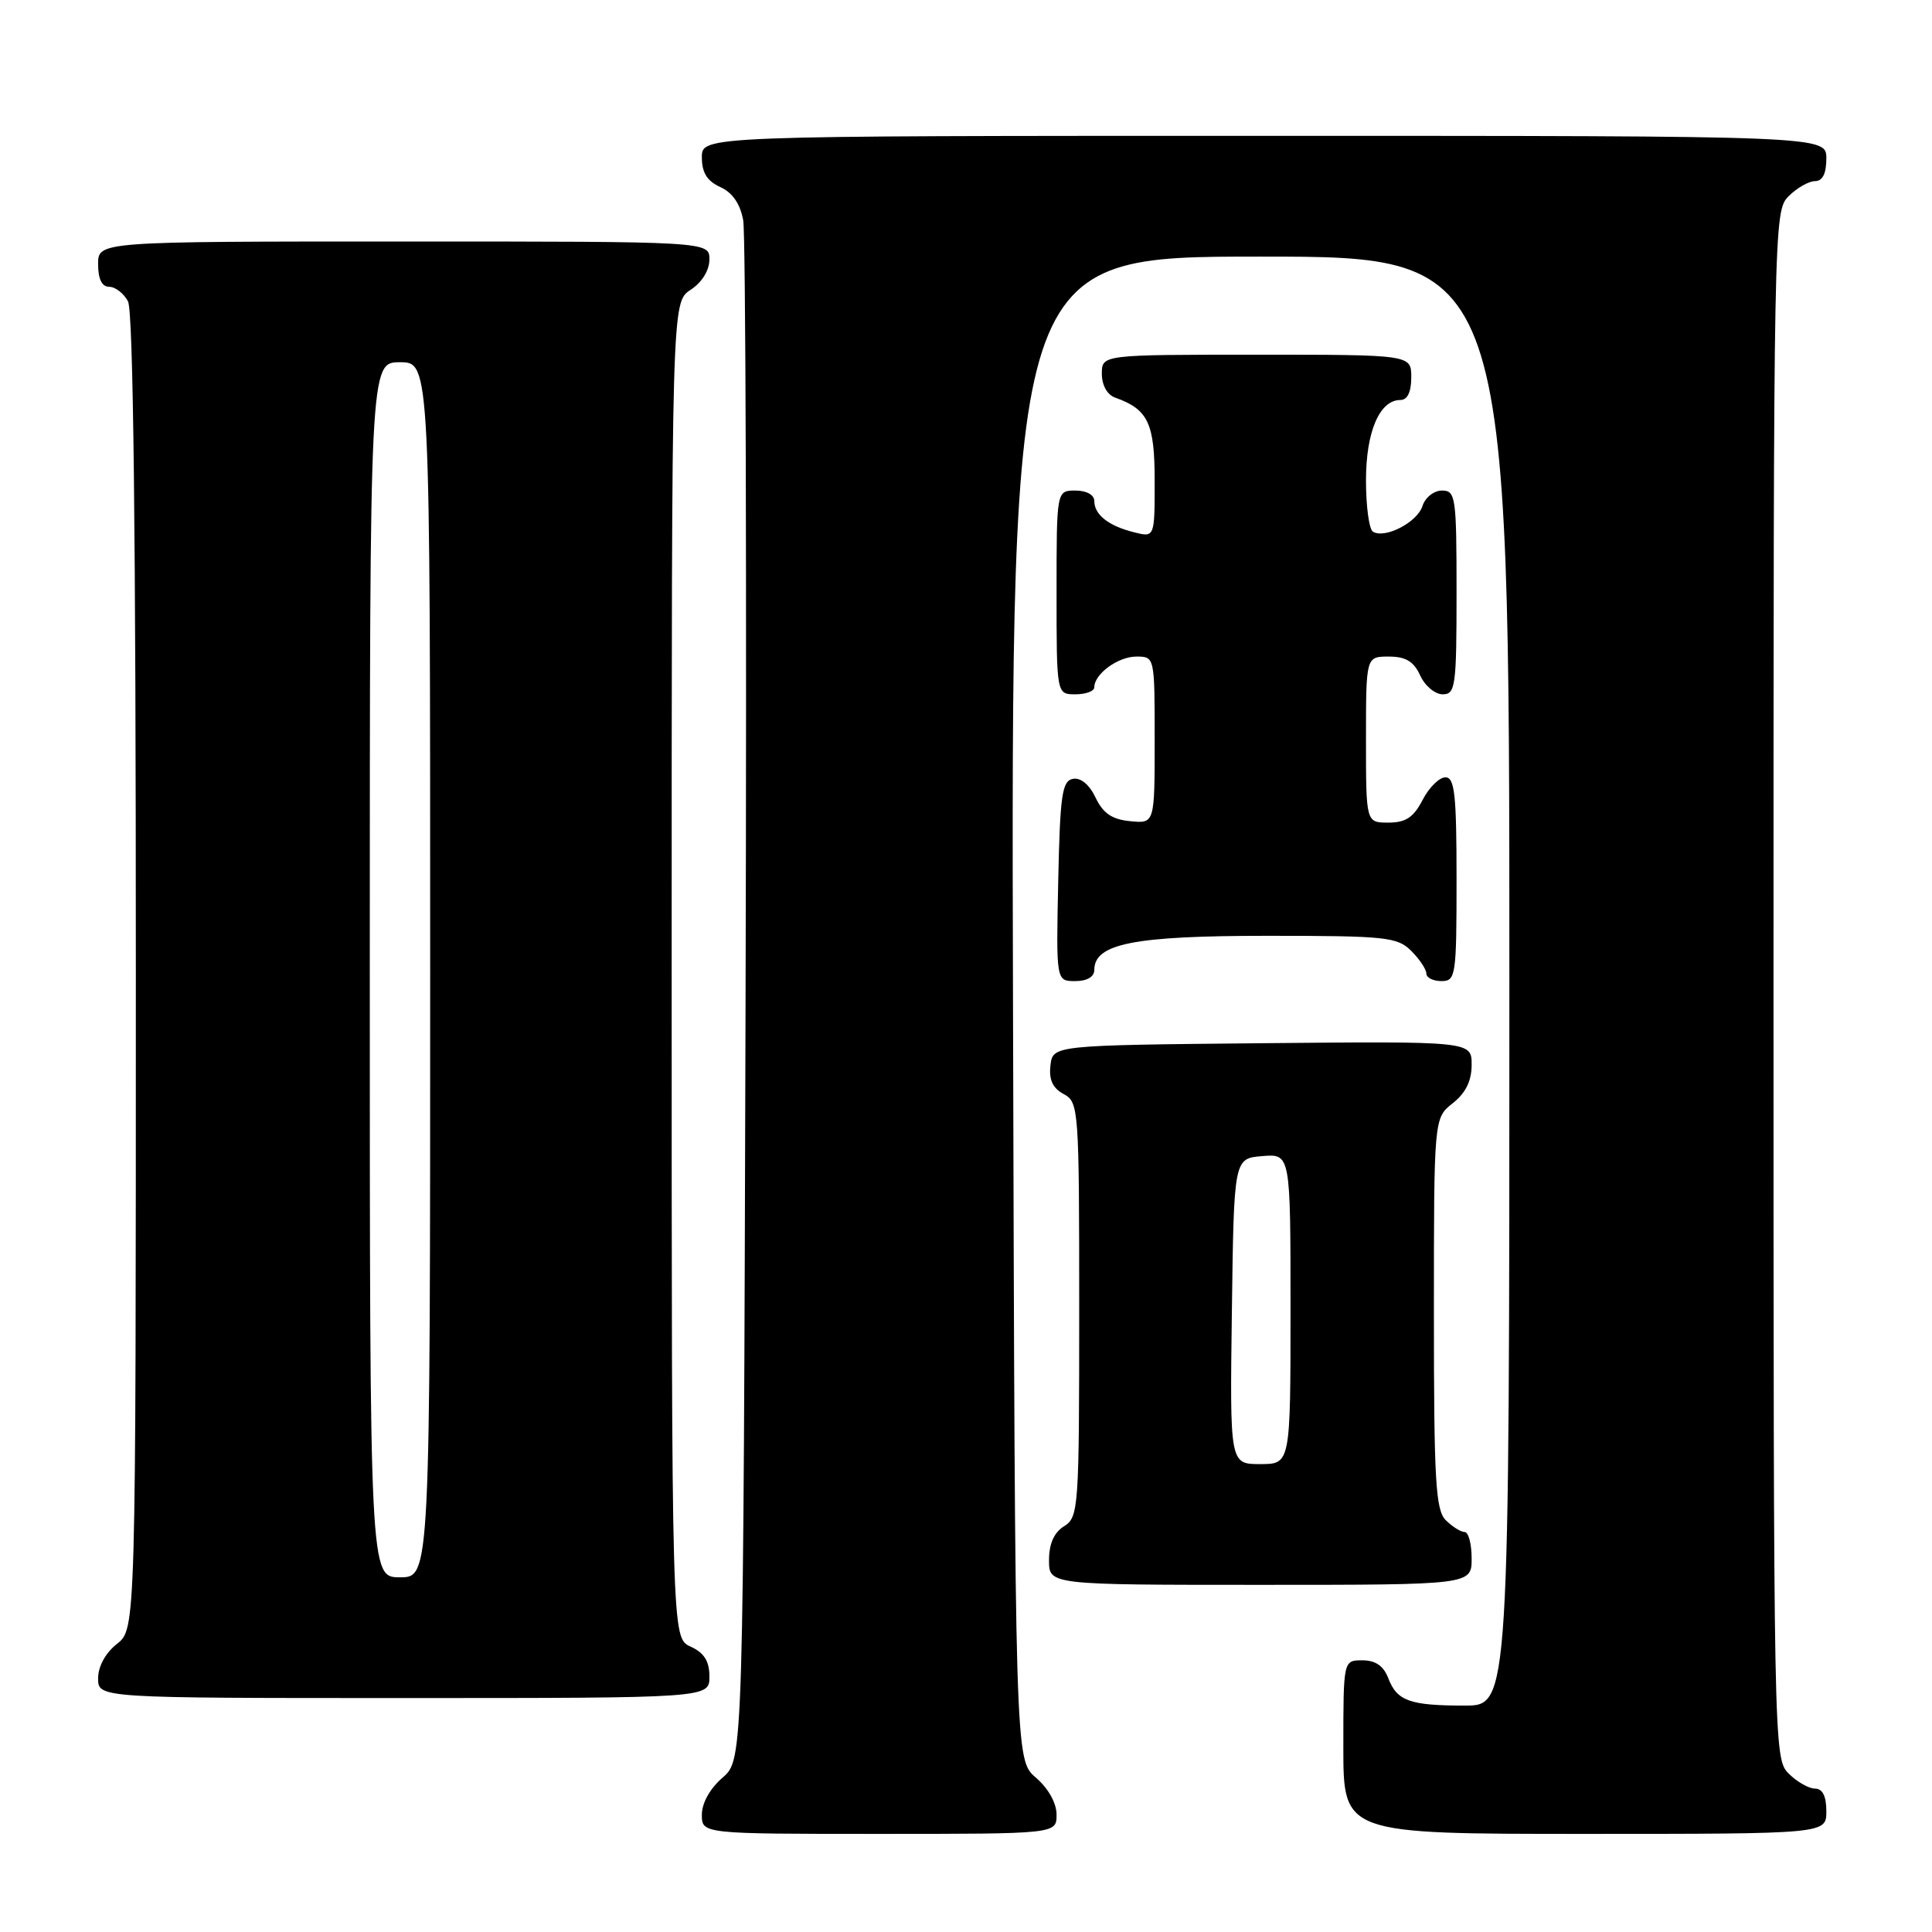 <?xml version="1.0" encoding="UTF-8" standalone="no"?>
<!DOCTYPE svg PUBLIC "-//W3C//DTD SVG 1.1//EN" "http://www.w3.org/Graphics/SVG/1.1/DTD/svg11.dtd" >
<svg xmlns="http://www.w3.org/2000/svg" xmlns:xlink="http://www.w3.org/1999/xlink" version="1.1" viewBox="0 0 256 256">
 <g >
 <path fill="currentColor"
d=" M 140.00 240.45 C 140.00 238.91 138.91 236.97 137.25 235.54 C 134.50 233.17 134.50 233.17 134.23 133.59 C 133.96 34.00 133.96 34.00 166.98 34.00 C 200.00 34.00 200.00 34.00 200.00 130.00 C 200.00 226.00 200.00 226.00 194.08 226.00 C 186.81 226.00 185.10 225.39 183.95 222.36 C 183.33 220.74 182.26 220.00 180.52 220.00 C 178.00 220.00 178.00 220.00 178.00 231.50 C 178.00 243.00 178.00 243.00 210.00 243.00 C 242.00 243.00 242.00 243.00 242.00 240.00 C 242.00 238.00 241.50 237.00 240.50 237.00 C 239.68 237.00 238.10 236.10 237.00 235.00 C 235.03 233.03 235.00 231.67 235.00 130.50 C 235.00 29.33 235.03 27.97 237.00 26.00 C 238.10 24.90 239.68 24.00 240.50 24.00 C 241.50 24.00 242.00 23.00 242.00 21.00 C 242.00 18.00 242.00 18.00 167.50 18.00 C 93.00 18.00 93.00 18.00 93.00 20.84 C 93.00 22.88 93.69 23.99 95.45 24.79 C 97.07 25.53 98.09 27.02 98.48 29.20 C 98.81 31.02 98.95 77.65 98.79 132.84 C 98.50 233.17 98.50 233.17 95.75 235.54 C 94.09 236.97 93.00 238.91 93.00 240.45 C 93.00 243.00 93.00 243.00 116.50 243.00 C 140.00 243.00 140.00 243.00 140.00 240.45 Z  M 94.00 222.16 C 94.00 220.10 93.31 219.01 91.50 218.18 C 89.00 217.04 89.00 217.04 89.00 128.54 C 89.00 40.05 89.00 40.05 91.50 38.41 C 93.01 37.42 94.00 35.83 94.00 34.38 C 94.00 32.00 94.00 32.00 53.50 32.00 C 13.00 32.00 13.00 32.00 13.00 35.00 C 13.00 36.97 13.50 38.00 14.46 38.00 C 15.27 38.00 16.40 38.87 16.96 39.93 C 17.66 41.23 18.00 70.81 18.00 128.86 C 18.00 215.85 18.00 215.85 15.50 217.82 C 13.98 219.02 13.00 220.81 13.00 222.39 C 13.00 225.00 13.00 225.00 53.50 225.00 C 94.00 225.00 94.00 225.00 94.00 222.16 Z  M 195.00 206.50 C 195.00 204.57 194.58 203.00 194.07 203.00 C 193.56 203.00 192.44 202.29 191.57 201.43 C 190.22 200.08 190.00 196.17 190.00 174.00 C 190.00 148.15 190.00 148.15 192.50 146.18 C 194.21 144.83 195.00 143.23 195.00 141.09 C 195.00 137.97 195.00 137.97 167.25 138.23 C 139.50 138.50 139.50 138.50 139.19 141.18 C 138.97 143.07 139.49 144.19 140.94 144.97 C 142.94 146.04 143.00 146.83 143.00 173.53 C 143.00 199.90 142.92 201.03 141.00 202.23 C 139.66 203.07 139.00 204.56 139.00 206.74 C 139.00 210.00 139.00 210.00 167.00 210.00 C 195.00 210.00 195.00 210.00 195.00 206.50 Z  M 145.00 128.53 C 145.00 125.03 150.25 124.00 167.95 124.00 C 183.67 124.00 185.16 124.16 187.00 126.00 C 188.10 127.10 189.00 128.45 189.00 129.00 C 189.00 129.55 189.90 130.00 191.00 130.00 C 192.90 130.00 193.00 129.33 193.00 116.50 C 193.00 105.27 192.75 103.00 191.53 103.00 C 190.71 103.00 189.35 104.35 188.50 106.00 C 187.30 108.31 186.27 109.00 183.97 109.00 C 181.00 109.00 181.00 109.00 181.00 98.00 C 181.00 87.00 181.00 87.00 184.02 87.00 C 186.27 87.00 187.33 87.64 188.18 89.50 C 188.81 90.88 190.15 92.00 191.16 92.00 C 192.86 92.00 193.00 90.94 193.00 78.50 C 193.00 65.82 192.88 65.00 191.07 65.00 C 190.00 65.00 188.84 65.92 188.48 67.06 C 187.80 69.21 183.50 71.43 181.92 70.45 C 181.41 70.14 181.00 67.08 181.00 63.66 C 181.00 57.20 182.80 53.00 185.56 53.00 C 186.49 53.00 187.00 51.95 187.00 50.00 C 187.00 47.00 187.00 47.00 166.50 47.00 C 146.00 47.00 146.00 47.00 146.00 49.53 C 146.00 51.04 146.71 52.31 147.75 52.68 C 152.14 54.24 153.00 56.06 153.00 63.76 C 153.00 71.22 153.00 71.22 150.26 70.53 C 146.88 69.68 145.00 68.20 145.00 66.38 C 145.00 65.57 143.96 65.00 142.50 65.00 C 140.00 65.00 140.00 65.00 140.00 78.50 C 140.00 92.00 140.00 92.00 142.50 92.00 C 143.88 92.00 145.00 91.58 145.00 91.07 C 145.00 89.30 148.15 87.00 150.57 87.00 C 153.00 87.00 153.00 87.02 153.00 98.06 C 153.00 109.13 153.00 109.13 149.76 108.81 C 147.35 108.58 146.17 107.78 145.17 105.69 C 144.35 103.96 143.20 103.01 142.17 103.20 C 140.73 103.48 140.46 105.33 140.22 116.76 C 139.94 130.00 139.94 130.00 142.47 130.00 C 144.03 130.00 145.00 129.44 145.00 128.53 Z  M 49.00 128.50 C 49.00 48.00 49.00 48.00 53.00 48.00 C 57.00 48.00 57.00 48.00 57.00 128.50 C 57.00 209.00 57.00 209.00 53.00 209.00 C 49.00 209.00 49.00 209.00 49.00 128.50 Z  M 163.23 173.75 C 163.50 153.50 163.50 153.50 167.25 153.19 C 171.00 152.88 171.00 152.88 171.00 173.44 C 171.00 194.00 171.00 194.00 166.98 194.00 C 162.96 194.00 162.96 194.00 163.23 173.75 Z "/>
</g>
</svg>